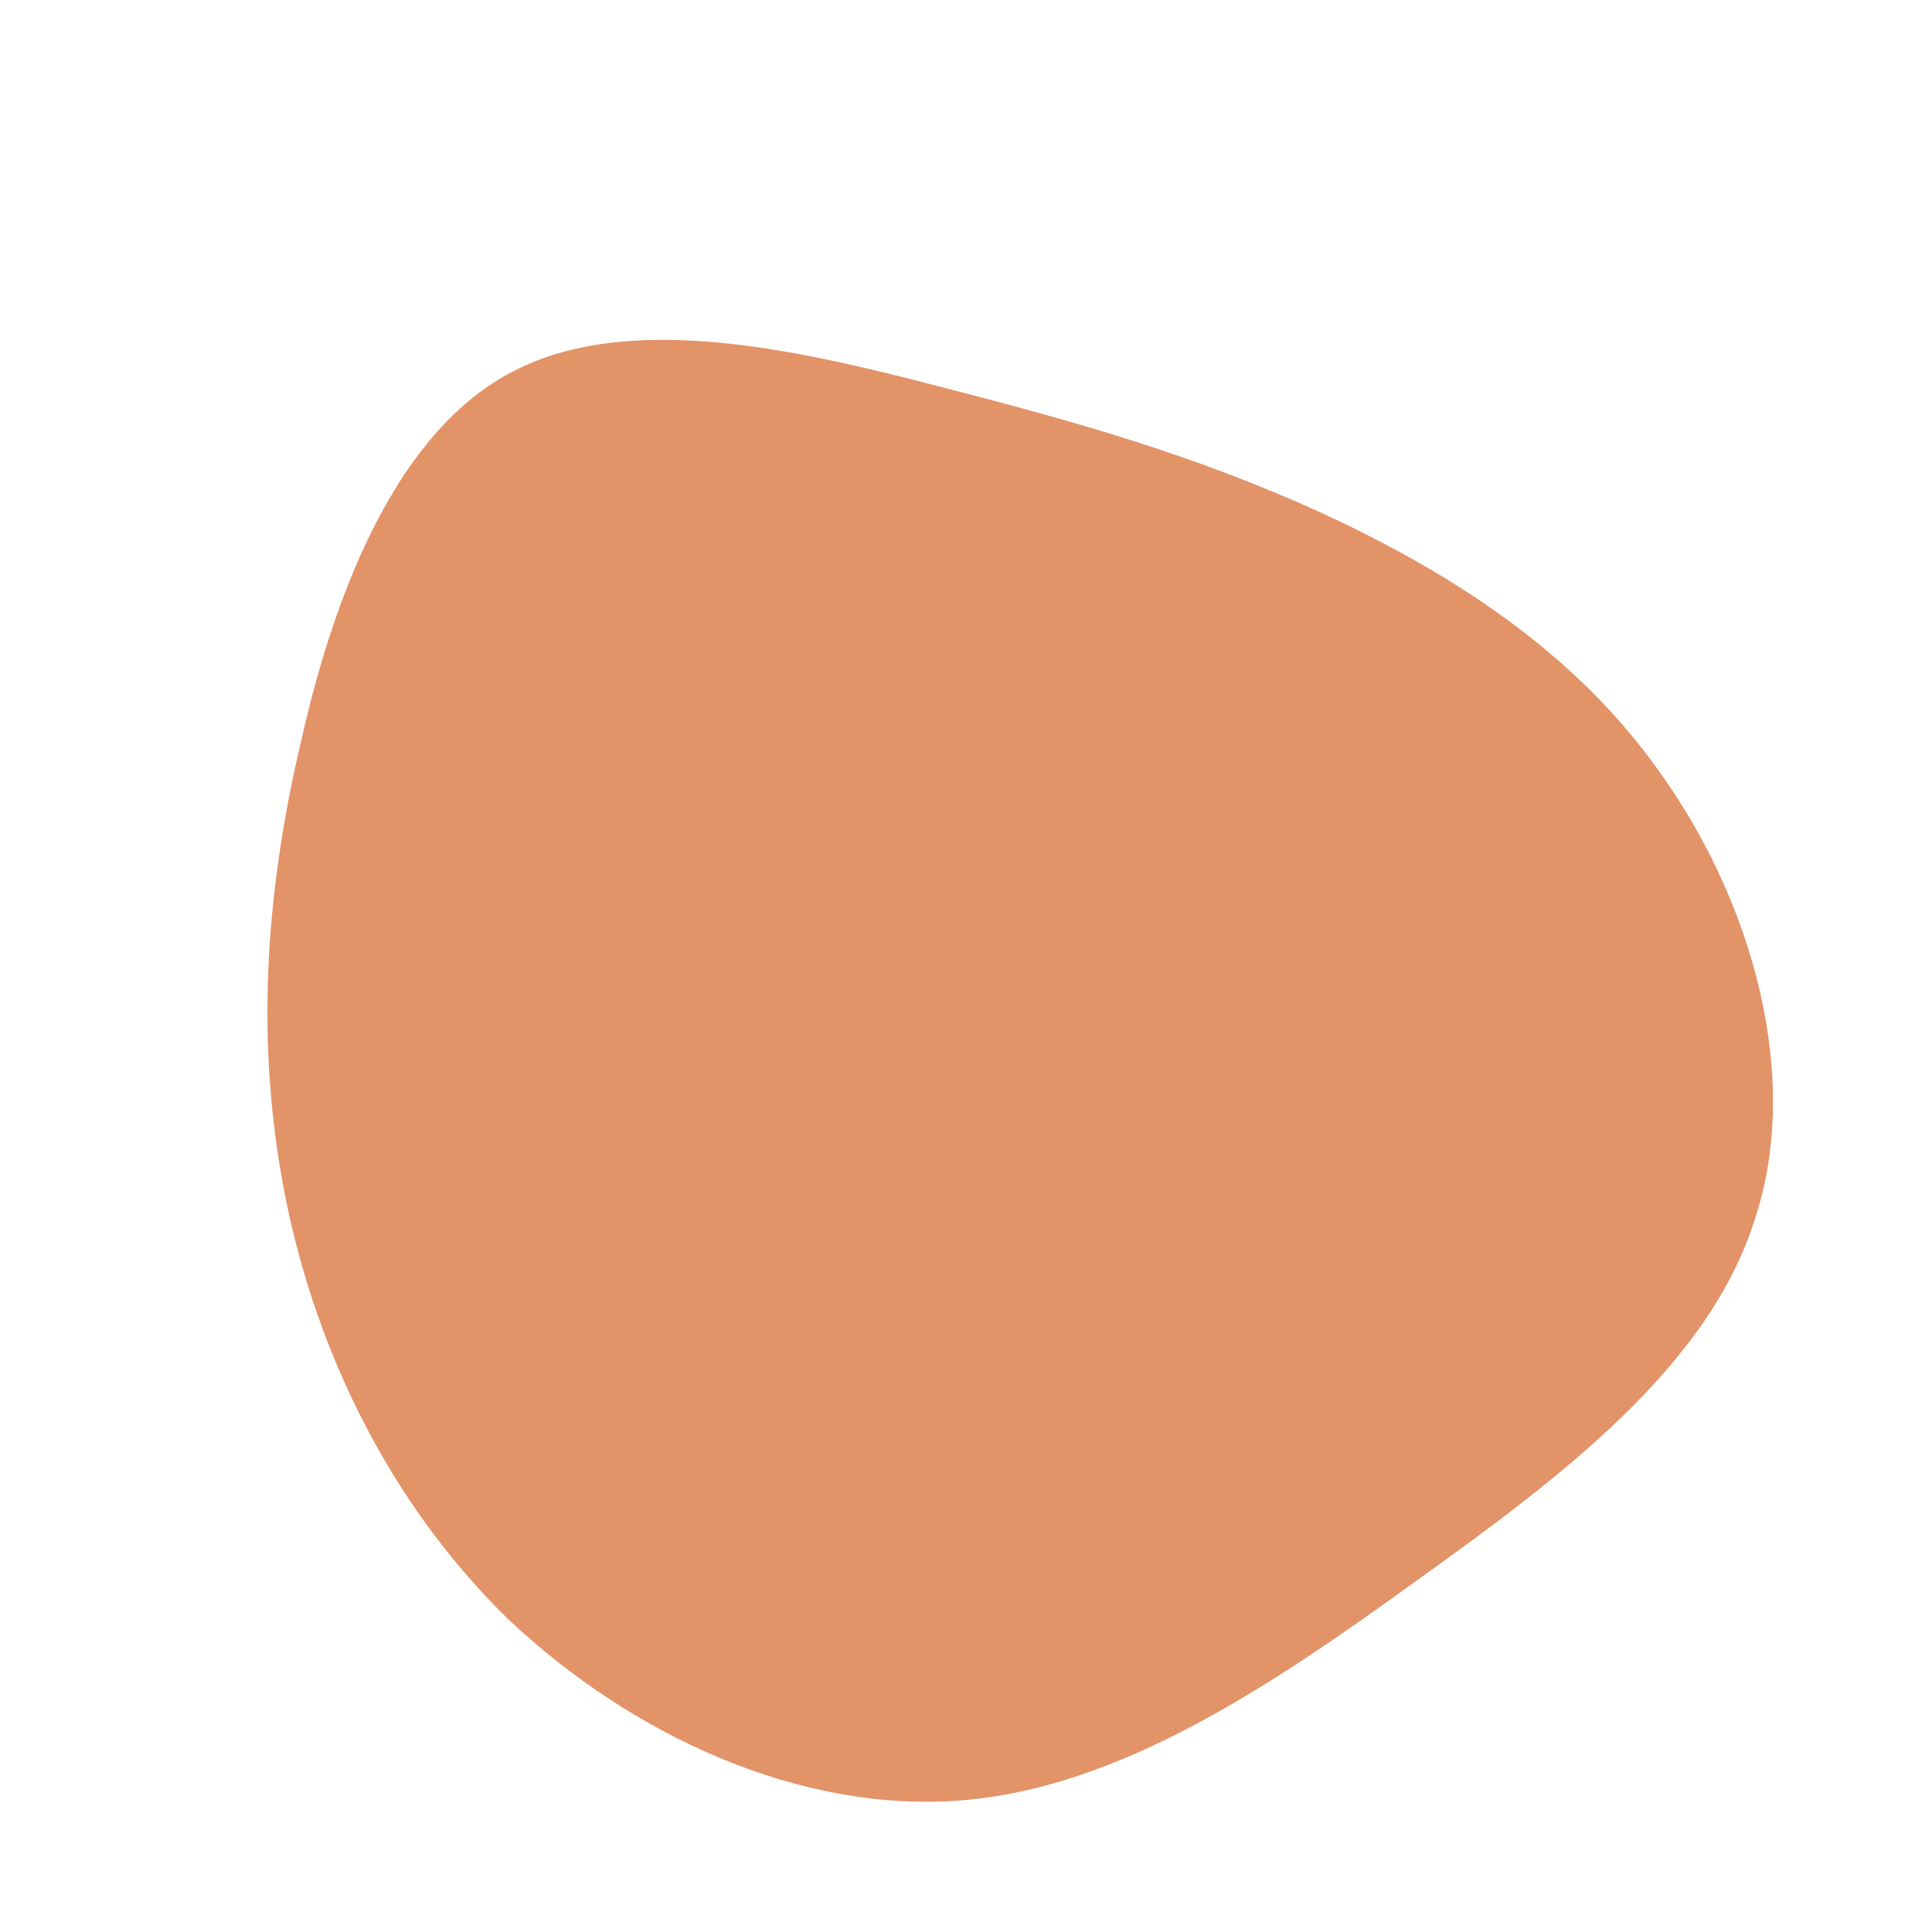 <!--?xml version="1.0" standalone="no"?-->
              <svg id="sw-js-blob-svg" viewBox="0 0 100 100" xmlns="http://www.w3.org/2000/svg" version="1.1">
                    <defs> 
                        <linearGradient id="sw-gradient" x1="0" x2="1" y1="1" y2="0">
                            <stop id="stop1" stop-color="rgba(226, 147, 104, 1)" offset="0%"></stop>
                            <stop id="stop2" stop-color="rgba(226, 147, 104, 1)" offset="100%"></stop>
                        </linearGradient>
                    </defs>
                <path fill="url(#sw-gradient)" d="M18.3,-23.5C24.6,-20.6,31.4,-16.5,36,-9.9C40.7,-3.3,43.3,5.8,40.8,13.2C38.4,20.7,30.9,26.4,23.2,31.9C15.6,37.4,7.8,42.6,-0.4,43.2C-8.7,43.8,-17.3,39.8,-23.6,33.9C-29.8,27.9,-33.6,20,-35.2,12.1C-36.8,4.2,-36.3,-3.7,-34.4,-11.7C-32.6,-19.7,-29.3,-27.8,-23.4,-30.8C-17.4,-33.9,-8.7,-31.9,-1.4,-30C6,-28.1,11.9,-26.4,18.3,-23.5Z" width="100%" height="100%" transform="translate(50 50)" stroke-width="0" style="transition: all 0.3s ease 0s;" stroke="url(#sw-gradient)"></path>
              </svg>